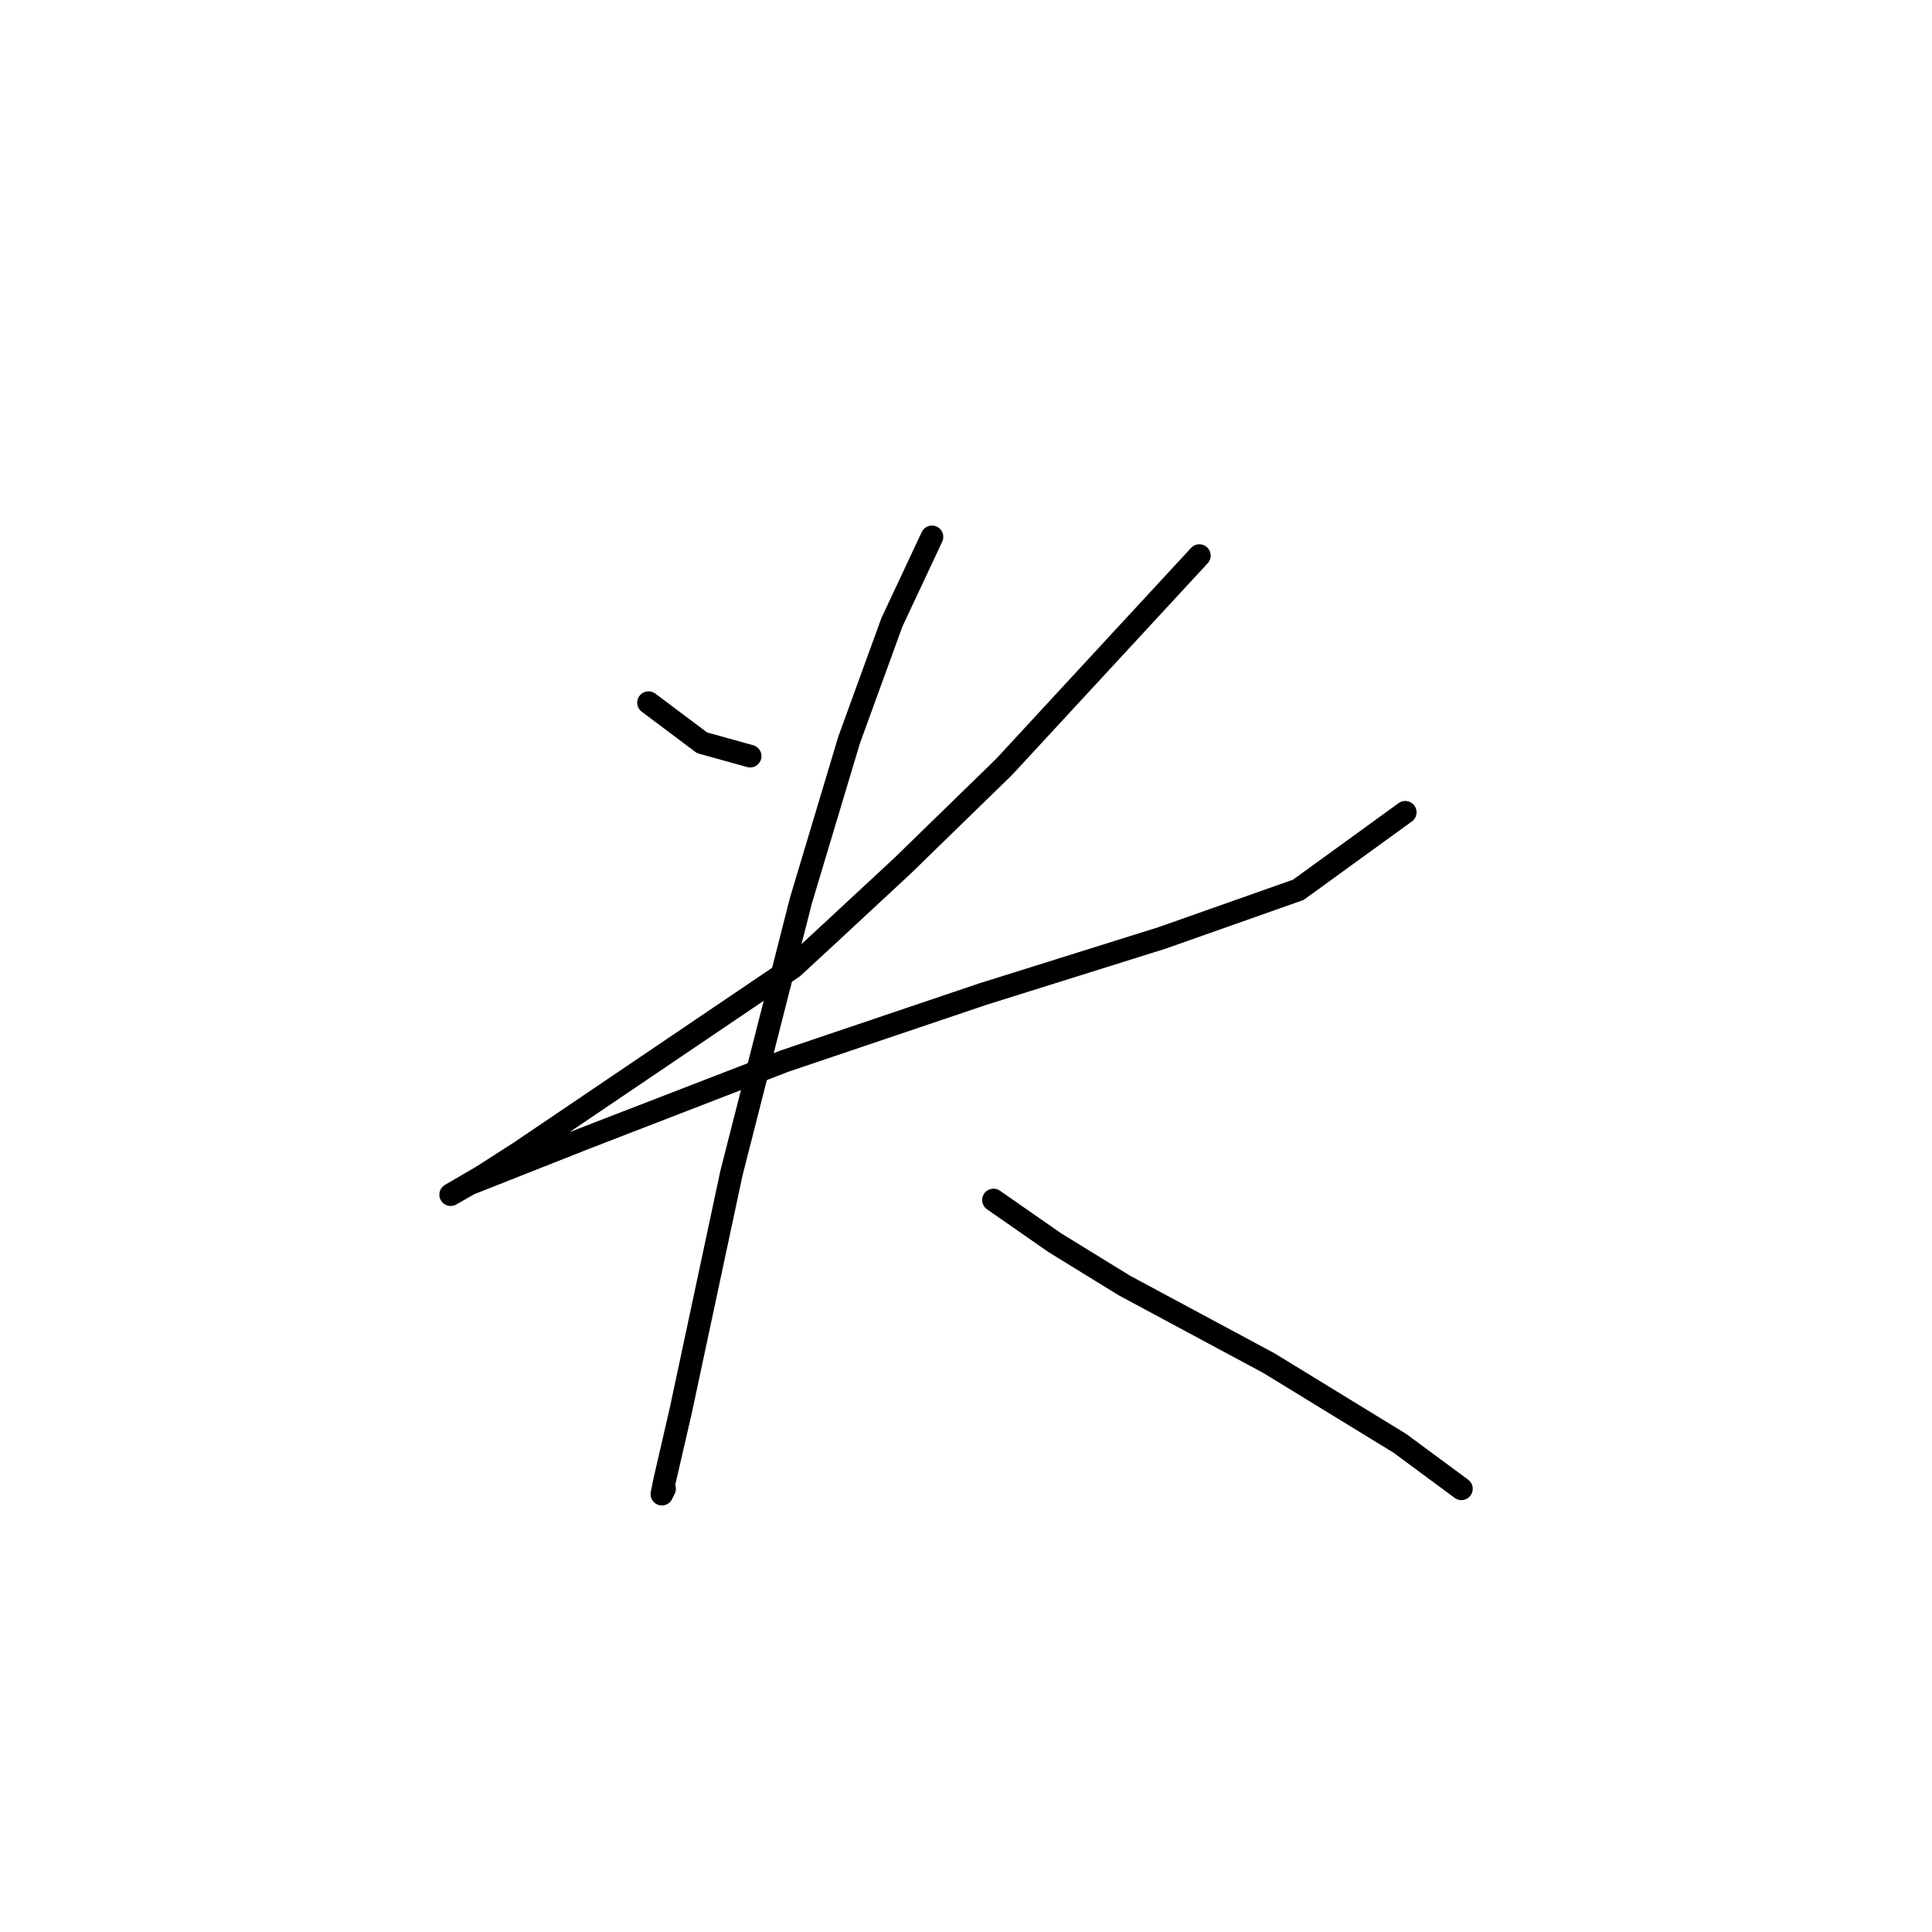 <?xml version="1.0" standalone="no"?>
    <svg width="256" height="256" xmlns="http://www.w3.org/2000/svg" version="1.1">
    <polyline stroke="black" stroke-width="3" stroke-linecap="round" fill="transparent" stroke-linejoin="round" points="85.934 93.106 93.02 98.421 99.397 100.192 99.397 100.192 " />
        <polyline stroke="black" stroke-width="3" stroke-linecap="round" fill="transparent" stroke-linejoin="round" points="158.921 73.619 133.056 101.609 119.593 114.719 109.672 123.931 105.066 128.182 68.927 152.629 63.967 155.818 59.715 158.298 62.195 156.881 77.431 150.858 104.003 140.583 130.222 131.725 153.96 124.285 172.03 117.907 186.202 107.633 186.202 107.633 " />
        <polyline stroke="black" stroke-width="3" stroke-linecap="round" fill="transparent" stroke-linejoin="round" points="123.49 71.139 118.176 82.477 112.507 98.066 106.129 119.325 96.917 155.464 90.186 186.997 88.06 196.209 87.705 197.98 88.06 197.272 88.06 197.272 " />
        <polyline stroke="black" stroke-width="3" stroke-linecap="round" fill="transparent" stroke-linejoin="round" points="131.639 159.007 139.788 164.676 149 170.345 168.133 180.619 185.494 191.249 193.643 197.272 193.643 197.272 " />
        </svg>